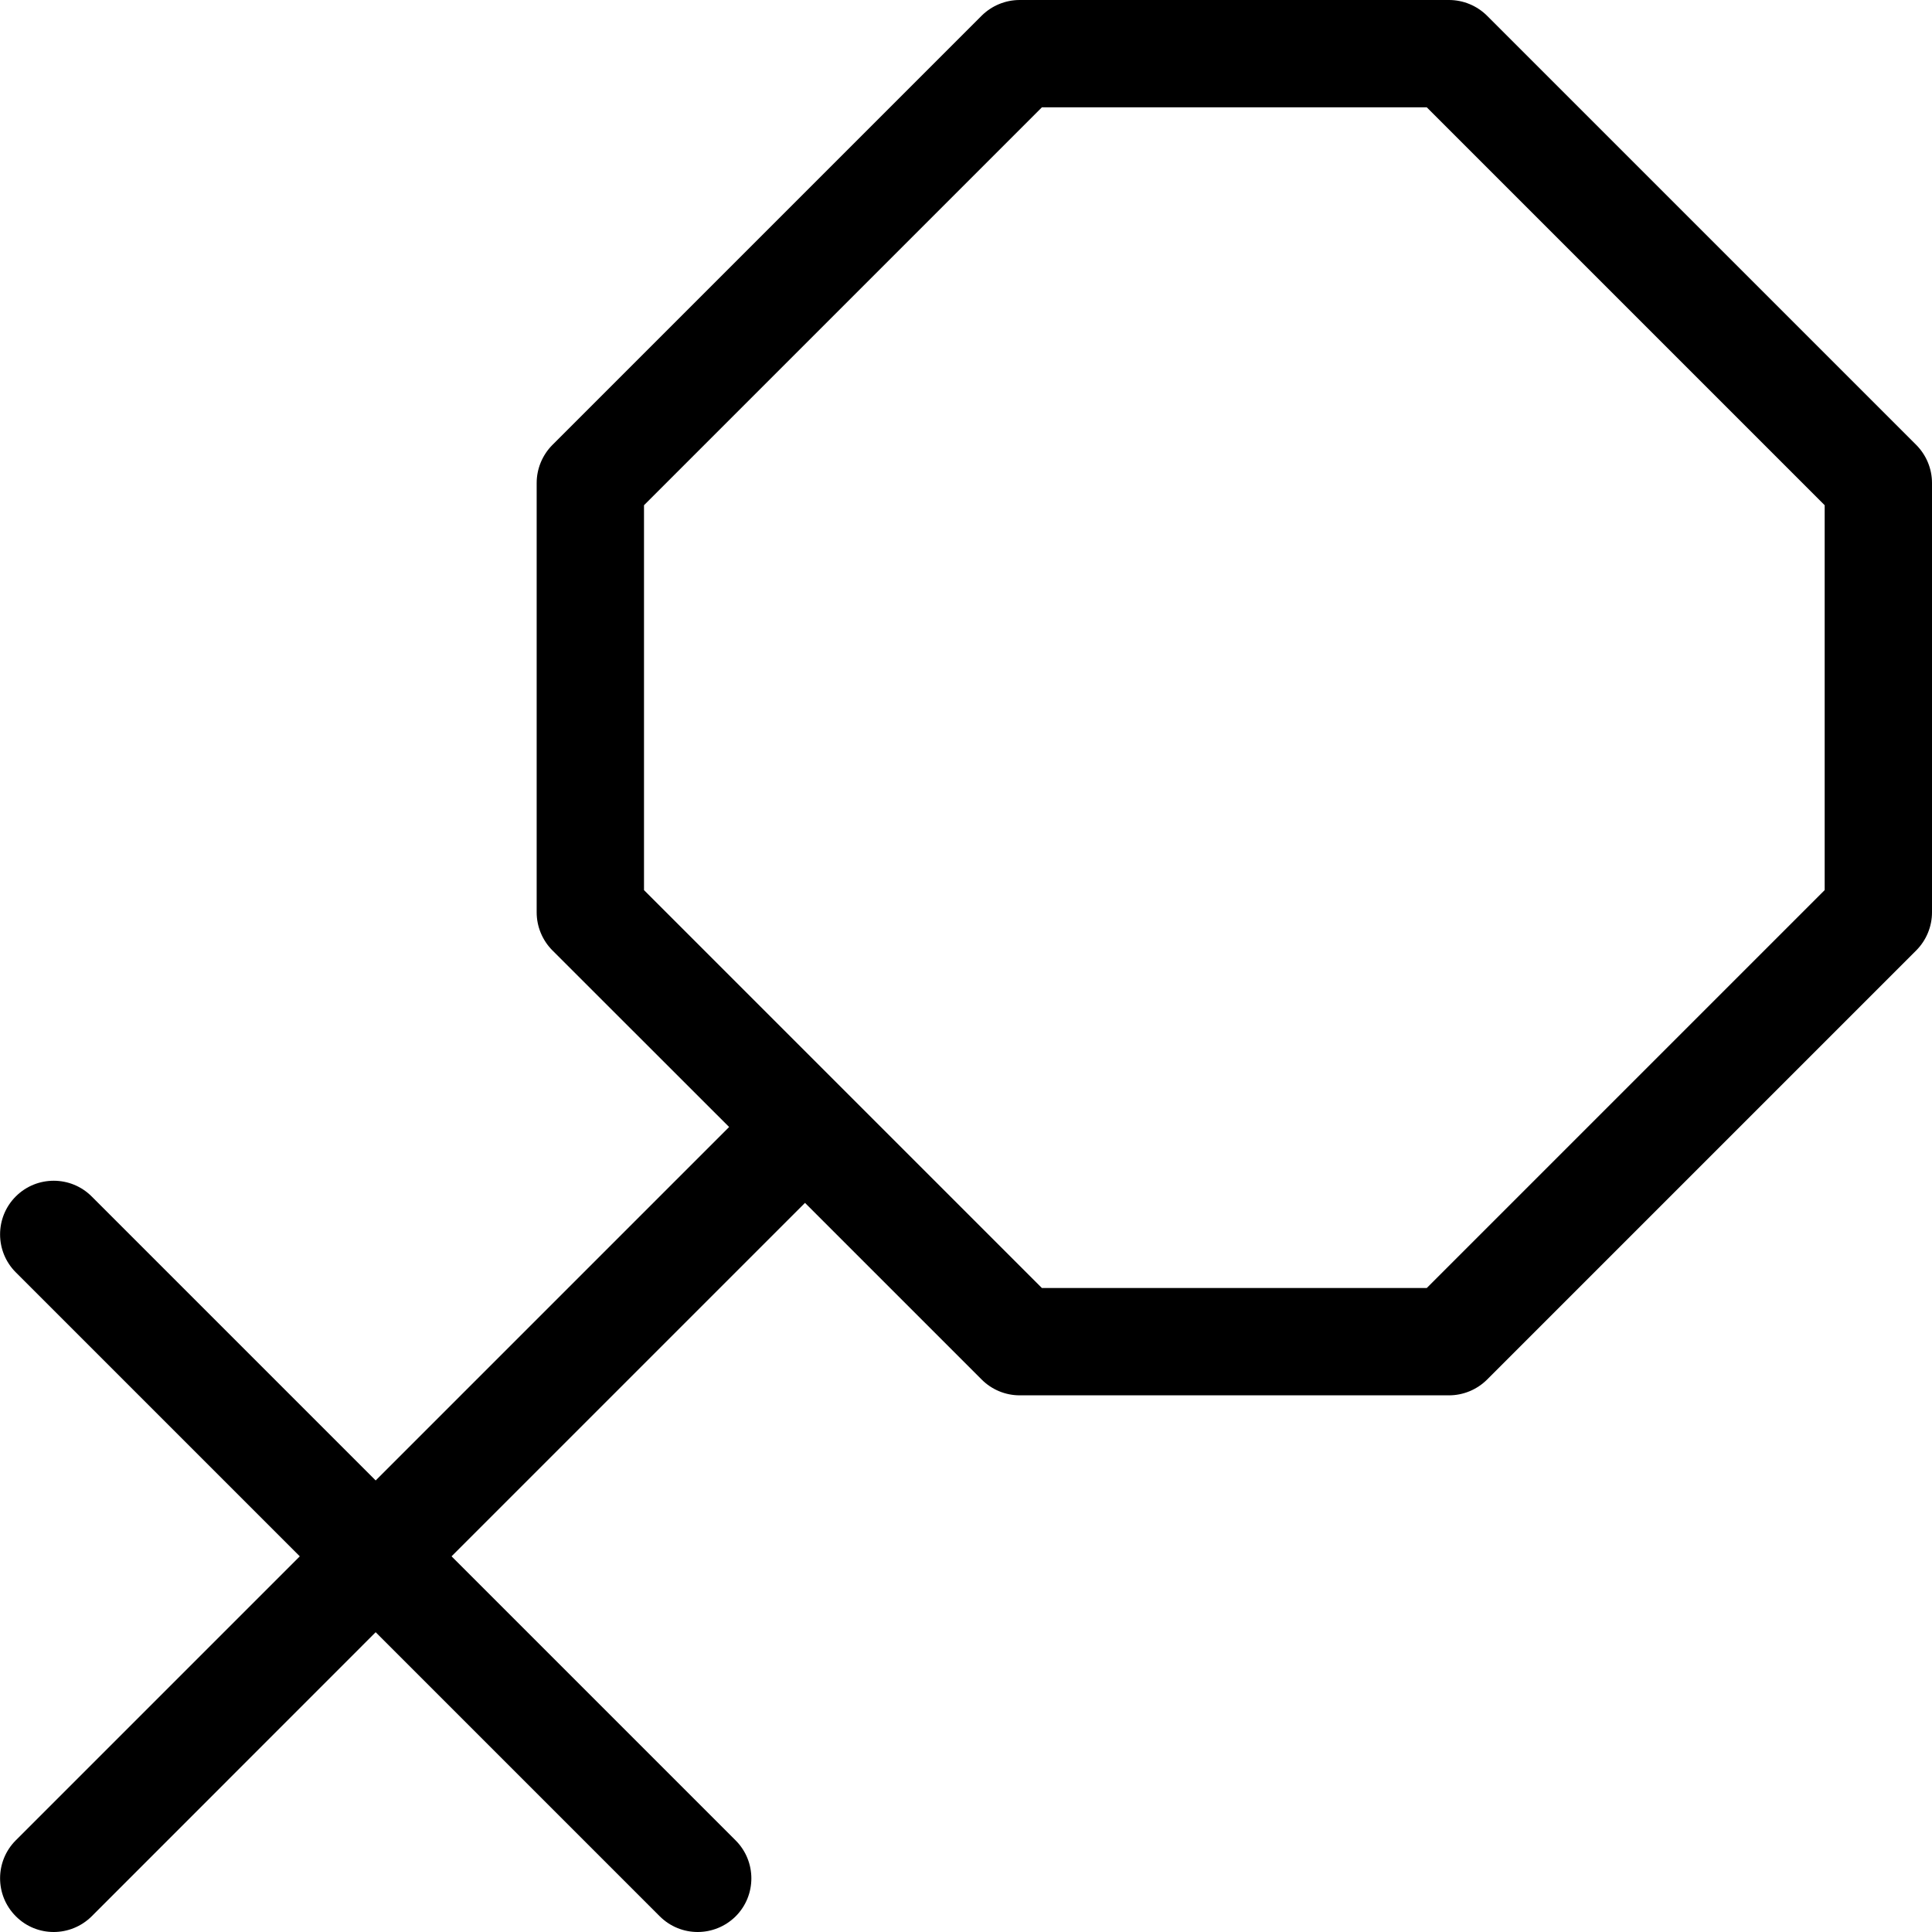 <!-- Generated by IcoMoon.io -->
<svg version="1.1" xmlns="http://www.w3.org/2000/svg" width="18" height="18" viewBox="0 0 18 18">
<title>Gender-Female-18</title>
<path d="M17.854 4.146l-4-4c-0.094-0.093-0.221-0.146-0.354-0.146h-4c-0.133 0-0.26 0.053-0.354 0.146l-4 4c-0.093 0.094-0.146 0.221-0.146 0.354v4c0 0.133 0.053 0.26 0.146 0.354l1.647 1.646-3.293 3.293-2.646-2.646c-0.195-0.195-0.512-0.195-0.707 0s-0.195 0.512 0 0.707l2.646 2.646-2.646 2.646c-0.195 0.195-0.195 0.512 0 0.707 0.097 0.098 0.225 0.147 0.353 0.147s0.256-0.049 0.354-0.146l2.646-2.647 2.646 2.646c0.098 0.098 0.226 0.147 0.354 0.147s0.256-0.049 0.354-0.146c0.195-0.195 0.195-0.512 0-0.707l-2.647-2.647 3.293-3.293 1.646 1.646c0.094 0.094 0.221 0.147 0.354 0.147h4c0.133 0 0.26-0.053 0.354-0.146l4-4c0.093-0.094 0.146-0.221 0.146-0.354v-4c0-0.133-0.053-0.26-0.146-0.354zM17 8.293l-3.707 3.707h-3.586l-3.707-3.707v-3.586l3.707-3.707h3.586l3.707 3.707v3.586z"></path>
</svg>

